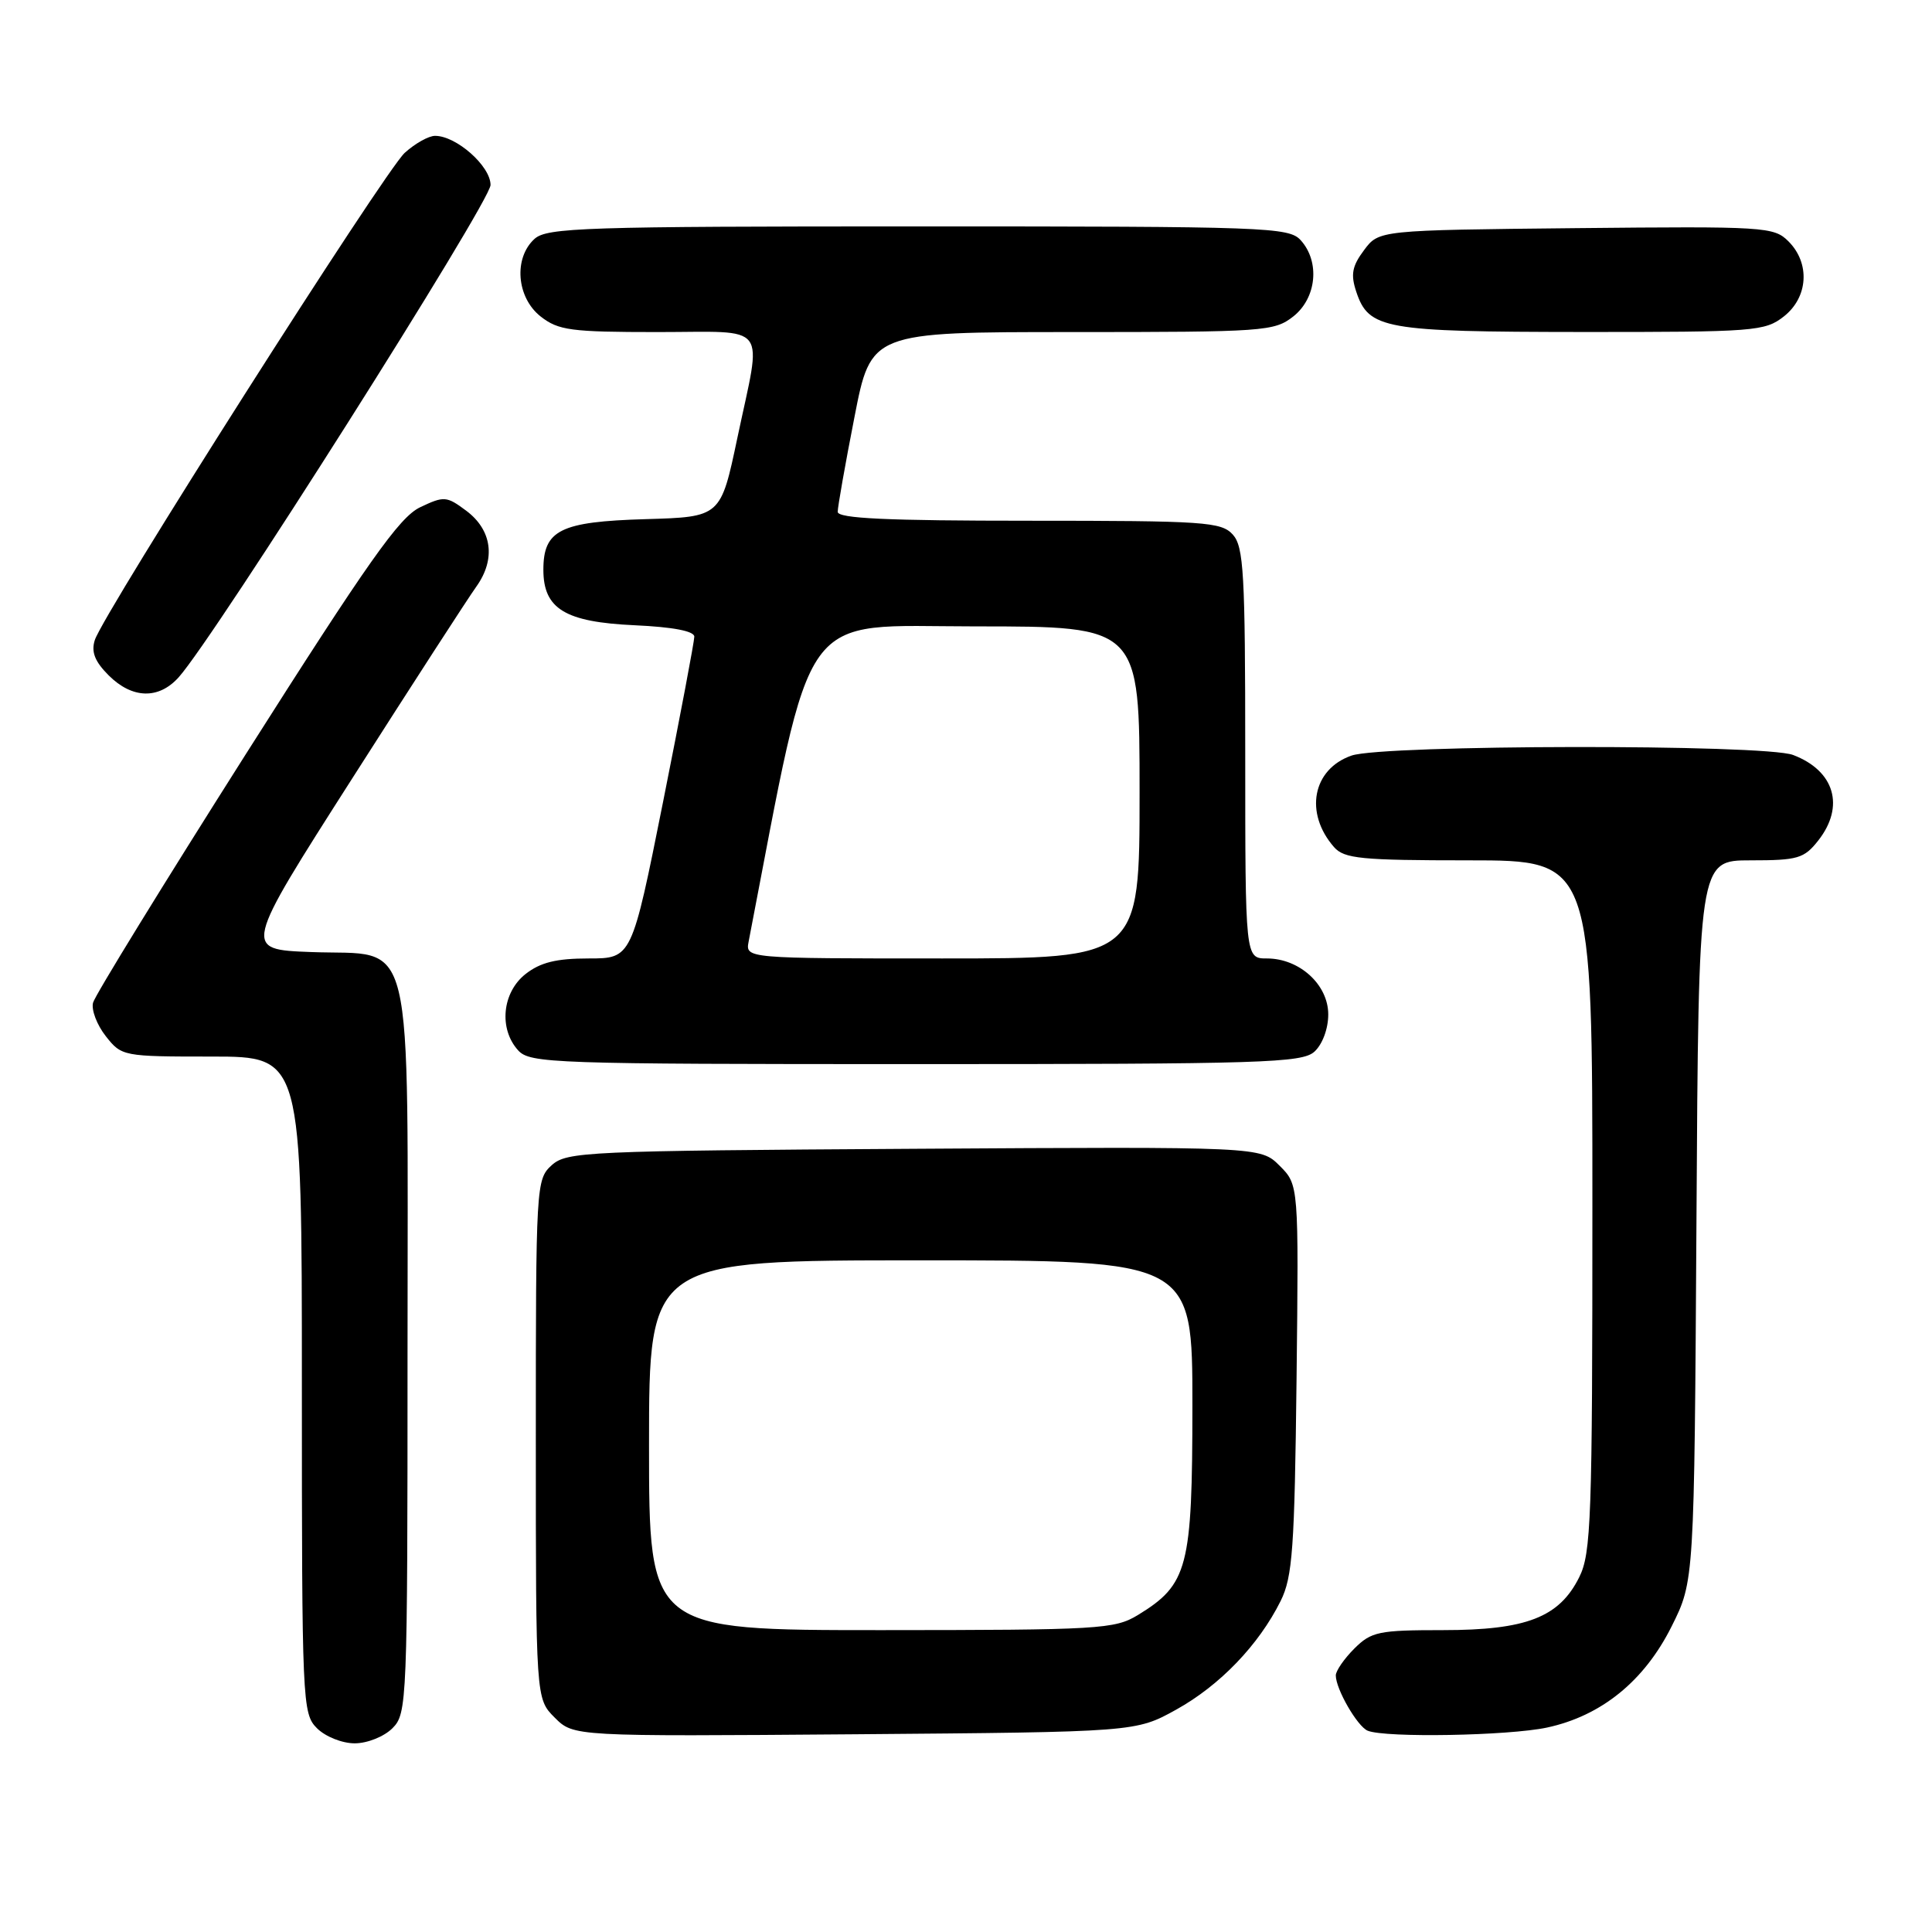 <?xml version="1.0" encoding="UTF-8" standalone="no"?>
<!DOCTYPE svg PUBLIC "-//W3C//DTD SVG 1.1//EN" "http://www.w3.org/Graphics/SVG/1.1/DTD/svg11.dtd" >
<svg xmlns="http://www.w3.org/2000/svg" xmlns:xlink="http://www.w3.org/1999/xlink" version="1.1" viewBox="0 0 256 256">
 <g >
 <path fill="currentColor"
d=" M 52.00 229.00 C 53.94 227.06 54.00 225.67 54.00 179.11 C 54.00 121.95 55.15 126.69 41.19 126.15 C 32.20 125.81 32.20 125.81 46.67 103.15 C 54.62 90.69 62.03 79.24 63.13 77.71 C 65.72 74.07 65.20 70.22 61.76 67.66 C 59.17 65.73 58.83 65.71 55.66 67.22 C 52.91 68.54 48.80 74.36 32.54 99.98 C 21.67 117.12 12.57 131.92 12.33 132.86 C 12.08 133.80 12.84 135.80 14.01 137.29 C 16.12 139.97 16.29 140.00 28.07 140.00 C 40.00 140.00 40.00 140.00 40.00 183.50 C 40.00 225.67 40.06 227.06 42.00 229.00 C 43.11 230.11 45.33 231.00 47.00 231.00 C 48.67 231.00 50.89 230.11 52.00 229.00 Z  M 155.86 226.53 C 161.63 223.33 166.79 217.97 169.69 212.14 C 171.27 208.96 171.54 205.23 171.80 182.75 C 172.09 157.00 172.09 157.00 169.56 154.47 C 167.03 151.94 167.03 151.94 121.12 152.22 C 77.59 152.49 75.10 152.60 73.10 154.40 C 71.04 156.27 71.00 157.01 71.00 190.70 C 71.00 225.09 71.00 225.09 73.50 227.59 C 76.00 230.09 76.00 230.09 113.25 229.80 C 150.50 229.50 150.50 229.50 155.86 226.53 Z  M 204.99 228.91 C 212.19 227.36 217.88 222.75 221.50 215.50 C 224.50 209.50 224.50 209.50 224.79 161.75 C 225.07 114.00 225.07 114.00 231.96 114.00 C 238.22 114.00 239.05 113.76 240.93 111.37 C 244.48 106.85 243.10 102.13 237.60 100.04 C 233.78 98.58 183.28 98.66 179.08 100.12 C 173.91 101.92 172.81 107.73 176.77 112.25 C 178.12 113.78 180.34 114.00 194.65 114.00 C 211.00 114.00 211.00 114.00 211.00 159.75 C 211.00 201.30 210.84 205.82 209.25 209.00 C 206.60 214.31 202.24 216.00 191.20 216.00 C 182.67 216.00 181.71 216.20 179.45 218.45 C 178.10 219.80 177.00 221.40 177.00 222.00 C 177.00 223.82 179.87 228.78 181.23 229.33 C 183.62 230.29 199.89 230.00 204.99 228.91 Z  M 174.17 139.35 C 175.23 138.38 176.00 136.32 176.00 134.42 C 176.00 130.47 172.19 127.00 167.87 127.00 C 165.00 127.00 165.00 127.00 165.00 99.83 C 165.00 75.95 164.80 72.44 163.35 70.83 C 161.82 69.15 159.63 69.00 136.35 69.00 C 117.53 69.00 111.00 68.70 111.00 67.82 C 111.00 67.17 111.99 61.54 113.21 55.32 C 115.41 44.00 115.41 44.00 142.07 44.00 C 167.53 44.00 168.85 43.91 171.37 41.93 C 174.46 39.49 174.93 34.68 172.35 31.83 C 170.78 30.10 167.89 30.00 121.67 30.00 C 77.47 30.00 72.48 30.16 70.83 31.65 C 68.03 34.19 68.44 39.41 71.63 41.93 C 73.99 43.78 75.63 44.00 87.13 44.00 C 102.11 44.00 100.98 42.51 97.71 58.00 C 95.50 68.50 95.50 68.50 85.54 68.79 C 74.24 69.12 72.00 70.23 72.00 75.50 C 72.00 80.68 74.88 82.43 84.10 82.85 C 89.15 83.08 92.00 83.62 92.00 84.36 C 92.00 84.99 90.14 94.84 87.86 106.25 C 83.71 127.00 83.71 127.00 77.99 127.00 C 73.72 127.00 71.60 127.52 69.63 129.07 C 66.54 131.51 66.07 136.32 68.65 139.17 C 70.22 140.90 73.17 141.00 121.33 141.00 C 167.39 141.00 172.52 140.84 174.17 139.35 Z  M 23.67 89.75 C 28.40 84.50 65.00 26.71 65.00 24.51 C 65.00 22.01 60.47 18.00 57.65 18.00 C 56.80 18.00 55.00 19.01 53.63 20.25 C 50.96 22.68 13.68 81.27 12.56 84.82 C 12.06 86.38 12.57 87.66 14.39 89.48 C 17.51 92.60 21.02 92.70 23.67 89.75 Z  M 236.37 41.93 C 239.60 39.39 239.88 34.88 236.98 31.98 C 235.05 30.05 233.89 29.98 208.84 30.23 C 182.71 30.50 182.71 30.50 180.74 33.15 C 179.16 35.26 178.95 36.37 179.71 38.65 C 181.36 43.61 183.39 43.97 209.62 43.99 C 232.51 44.00 233.86 43.90 236.37 41.93 Z  M 86.00 191.50 C 86.00 167.00 86.00 167.00 122.00 167.00 C 158.00 167.00 158.00 167.00 158.00 186.25 C 157.99 207.75 157.42 209.94 150.76 214.01 C 147.69 215.87 145.67 215.99 116.75 216.00 C 86.00 216.00 86.00 216.00 86.00 191.50 Z  M 99.20 124.75 C 107.90 79.69 105.53 83.00 129.22 83.00 C 151.00 83.00 151.00 83.00 151.00 105.00 C 151.00 127.00 151.00 127.00 124.88 127.00 C 98.77 127.00 98.77 127.00 99.20 124.75 Z "/>
</g>
</svg>
